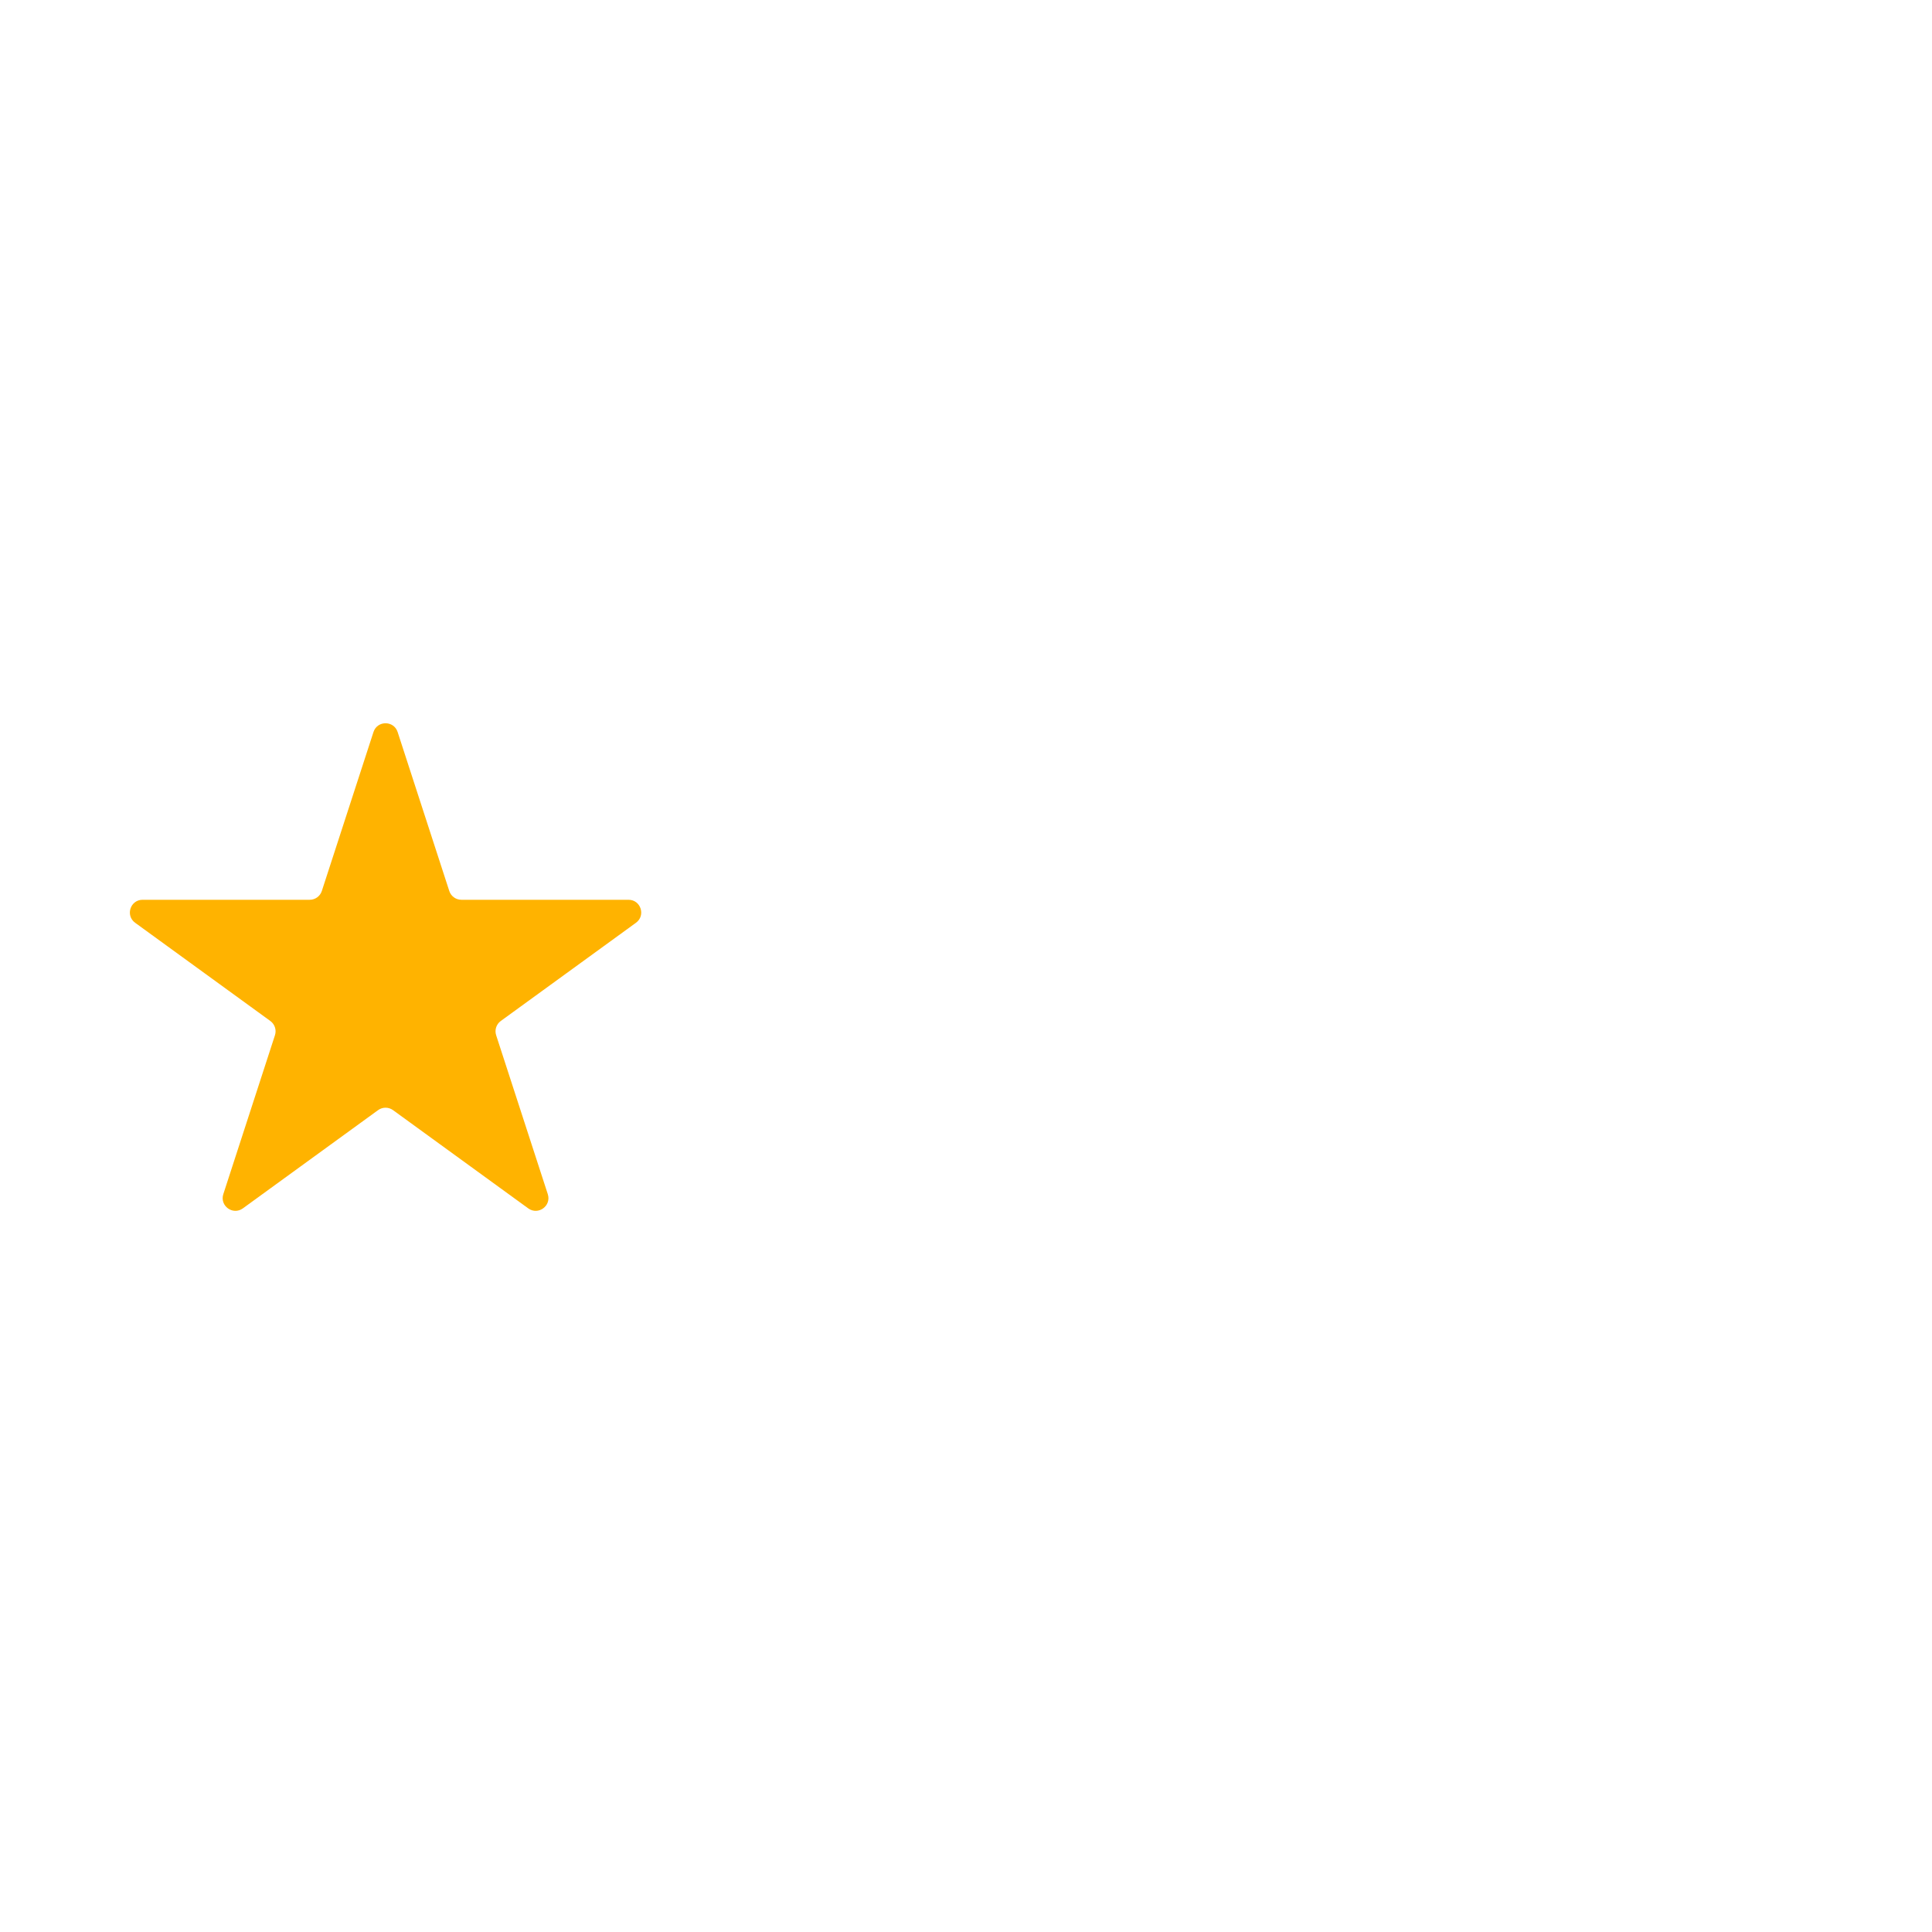 <?xml version="1.0" encoding="UTF-8" standalone="no"?>
<!DOCTYPE svg PUBLIC "-//W3C//DTD SVG 1.1//EN" "http://www.w3.org/Graphics/SVG/1.1/DTD/svg11.dtd">
<svg width="456" height="456" viewBox="0 0 456 456" fill="none" xmlns="http://www.w3.org/2000/svg">
	<g filter="url(#filter0_d_0_1)">
		<path d="M88.147 166.781C89.045 164.017 92.955 164.017 93.853 166.781L106.042 204.296C106.444 205.532 107.596 206.369 108.896 206.369L148.341 206.369C151.247 206.369 152.455 210.088 150.104 211.796L118.192 234.981C117.141 235.745 116.701 237.099 117.103 238.335L129.292 275.85C130.19 278.614 127.026 280.912 124.675 279.204L92.763 256.019C91.712 255.255 90.288 255.255 89.237 256.019L57.325 279.204C54.974 280.912 51.81 278.614 52.708 275.85L64.897 238.335C65.299 237.099 64.859 235.745 63.808 234.981L31.896 211.796C29.545 210.088 30.753 206.369 33.659 206.369L73.104 206.369C74.404 206.369 75.556 205.532 75.958 204.296L88.147 166.781Z" fill="#FFB300"/>
	</g>
	<g filter="url(#filter1_d_0_1)">
		<path d="M191.463 262C189.543 262 187.911 261.328 186.567 259.984C185.223 258.64 184.551 257.008 184.551 255.088V239.824H177.255L179.271 230.896H184.551V227.152H177.255L179.271 218.224H184.551V201.712C184.551 199.792 185.223 198.16 186.567 196.816C187.911 195.472 189.543 194.8 191.463 194.8H213.255C215.175 194.8 216.807 195.472 218.151 196.816C219.495 198.16 220.167 199.792 220.167 201.712V210.16L211.239 212.176V207.088C211.239 206.128 210.887 205.328 210.183 204.688C209.543 203.984 208.743 203.632 207.783 203.632H196.935C195.975 203.632 195.143 203.984 194.439 204.688C193.799 205.328 193.479 206.128 193.479 207.088V218.224H209.223L207.207 227.152H193.479V230.896H209.223L207.207 239.824H193.479V249.616C193.479 250.576 193.799 251.408 194.439 252.112C195.143 252.752 195.975 253.072 196.935 253.072H207.783C208.743 253.072 209.543 252.752 210.183 252.112C210.887 251.408 211.239 250.576 211.239 249.616V246.64L220.167 244.624V255.088C220.167 257.008 219.495 258.64 218.151 259.984C216.807 261.328 215.175 262 213.255 262H191.463ZM234.817 262C232.833 262 231.169 261.328 229.825 259.984C228.481 258.64 227.809 256.976 227.809 254.992V214H236.833V249.52C236.833 250.416 237.185 251.216 237.889 251.92C238.593 252.624 239.393 252.976 240.289 252.976H245.857V214H254.881V262H234.817ZM262.59 262V214H282.654C284.574 214 286.206 214.704 287.55 216.112C288.958 217.456 289.662 219.088 289.662 221.008V231.472L280.638 229.456V226.576C280.638 225.616 280.286 224.784 279.582 224.08C278.942 223.376 278.142 223.024 277.182 223.024H271.614V262H262.59ZM300.741 262C298.757 262 297.093 261.328 295.749 259.984C294.405 258.576 293.733 256.912 293.733 254.992V221.008C293.733 219.088 294.405 217.456 295.749 216.112C297.093 214.704 298.757 214 300.741 214H313.797C315.717 214 317.349 214.704 318.693 216.112C320.037 217.456 320.709 219.088 320.709 221.008V254.992C320.709 256.912 320.037 258.576 318.693 259.984C317.349 261.328 315.717 262 313.797 262H300.741ZM306.213 252.976H308.229C309.189 252.976 310.021 252.656 310.725 252.016C311.429 251.312 311.781 250.48 311.781 249.52V226.48C311.781 225.52 311.429 224.72 310.725 224.08C310.021 223.376 309.189 223.024 308.229 223.024H306.213C305.253 223.024 304.421 223.376 303.717 224.08C303.077 224.72 302.757 225.52 302.757 226.48V249.52C302.757 250.48 303.077 251.312 303.717 252.016C304.421 252.656 305.253 252.976 306.213 252.976ZM337.52 262C335.6 262 333.968 261.328 332.624 259.984C331.28 258.64 330.608 257.008 330.608 255.088V201.616C330.608 199.76 331.28 198.16 332.624 196.816C333.968 195.472 335.6 194.8 337.52 194.8H359.312C361.232 194.8 362.864 195.472 364.208 196.816C365.552 198.16 366.224 199.76 366.224 201.616V216.592L357.296 214.576V207.088C357.296 206.128 356.944 205.328 356.24 204.688C355.6 203.984 354.8 203.632 353.84 203.632H342.992C342.032 203.632 341.2 203.984 340.496 204.688C339.856 205.328 339.536 206.128 339.536 207.088V249.616C339.536 250.576 339.856 251.408 340.496 252.112C341.2 252.752 342.032 253.072 342.992 253.072H353.84C354.8 253.072 355.6 252.752 356.24 252.112C356.944 251.408 357.296 250.576 357.296 249.616V240.304H348.464L350.48 231.376H366.224V255.088C366.224 257.008 365.552 258.64 364.208 259.984C362.864 261.328 361.232 262 359.312 262H337.52ZM379.192 262C377.272 262 375.608 261.328 374.2 259.984C372.856 258.576 372.184 256.912 372.184 254.992V220.912C372.184 218.992 372.856 217.36 374.2 216.016C375.608 214.672 377.272 214 379.192 214H392.248C394.232 214 395.896 214.672 397.24 216.016C398.584 217.36 399.256 218.992 399.256 220.912V235.504C399.256 237.424 398.584 239.088 397.24 240.496C395.896 241.84 394.232 242.512 392.248 242.512H381.208V249.52C381.208 250.48 381.528 251.312 382.168 252.016C382.872 252.656 383.736 252.976 384.76 252.976H397.24L399.256 262H379.192ZM381.208 233.488H386.776C387.736 233.488 388.536 233.168 389.176 232.528C389.88 231.824 390.232 230.992 390.232 230.032V226.48C390.232 225.52 389.88 224.72 389.176 224.08C388.536 223.376 387.736 223.024 386.776 223.024H384.76C383.736 223.024 382.872 223.376 382.168 224.08C381.528 224.72 381.208 225.52 381.208 226.48V233.488ZM405.403 262V214H425.467C427.323 214 428.955 214.672 430.363 216.016C431.771 217.36 432.475 218.992 432.475 220.912V262H423.451V226.48C423.451 225.456 423.099 224.624 422.395 223.984C421.691 223.344 420.891 223.024 419.995 223.024H414.427V262H405.403Z" fill="white"/>
	</g>
	<defs>
		<filter id="filter0_d_0_1" x="28.653" y="164.708" width="124.693" height="123.083" filterUnits="userSpaceOnUse" color-interpolation-filters="sRGB">
			<feFlood flood-opacity="0" result="BackgroundImageFix"/>
			<feColorMatrix in="SourceAlpha" type="matrix" values="0 0 0 0 0 0 0 0 0 0 0 0 0 0 0 0 0 0 127 0" result="hardAlpha"/>
			<feOffset dy="6"/>
			<feGaussianBlur stdDeviation="1"/>
			<feComposite in2="hardAlpha" operator="out"/>
			<feColorMatrix type="matrix" values="0 0 0 0 0 0 0 0 0 0 0 0 0 0 0 0 0 0 0.25 0"/>
			<feBlend mode="normal" in2="BackgroundImageFix" result="effect1_dropShadow_0_1"/>
			<feBlend mode="normal" in="SourceGraphic" in2="effect1_dropShadow_0_1" result="shape"/>
		</filter>
		<filter id="filter1_d_0_1" x="175.255" y="194.8" width="259.22" height="75.2" filterUnits="userSpaceOnUse" color-interpolation-filters="sRGB">
			<feFlood flood-opacity="0" result="BackgroundImageFix"/>
			<feColorMatrix in="SourceAlpha" type="matrix" values="0 0 0 0 0 0 0 0 0 0 0 0 0 0 0 0 0 0 127 0" result="hardAlpha"/>
			<feOffset dy="6"/>
			<feGaussianBlur stdDeviation="1"/>
			<feComposite in2="hardAlpha" operator="out"/>
			<feColorMatrix type="matrix" values="0 0 0 0 0 0 0 0 0 0 0 0 0 0 0 0 0 0 0.25 0"/>
			<feBlend mode="normal" in2="BackgroundImageFix" result="effect1_dropShadow_0_1"/>
			<feBlend mode="normal" in="SourceGraphic" in2="effect1_dropShadow_0_1" result="shape"/>
		</filter>
	</defs>
</svg>

